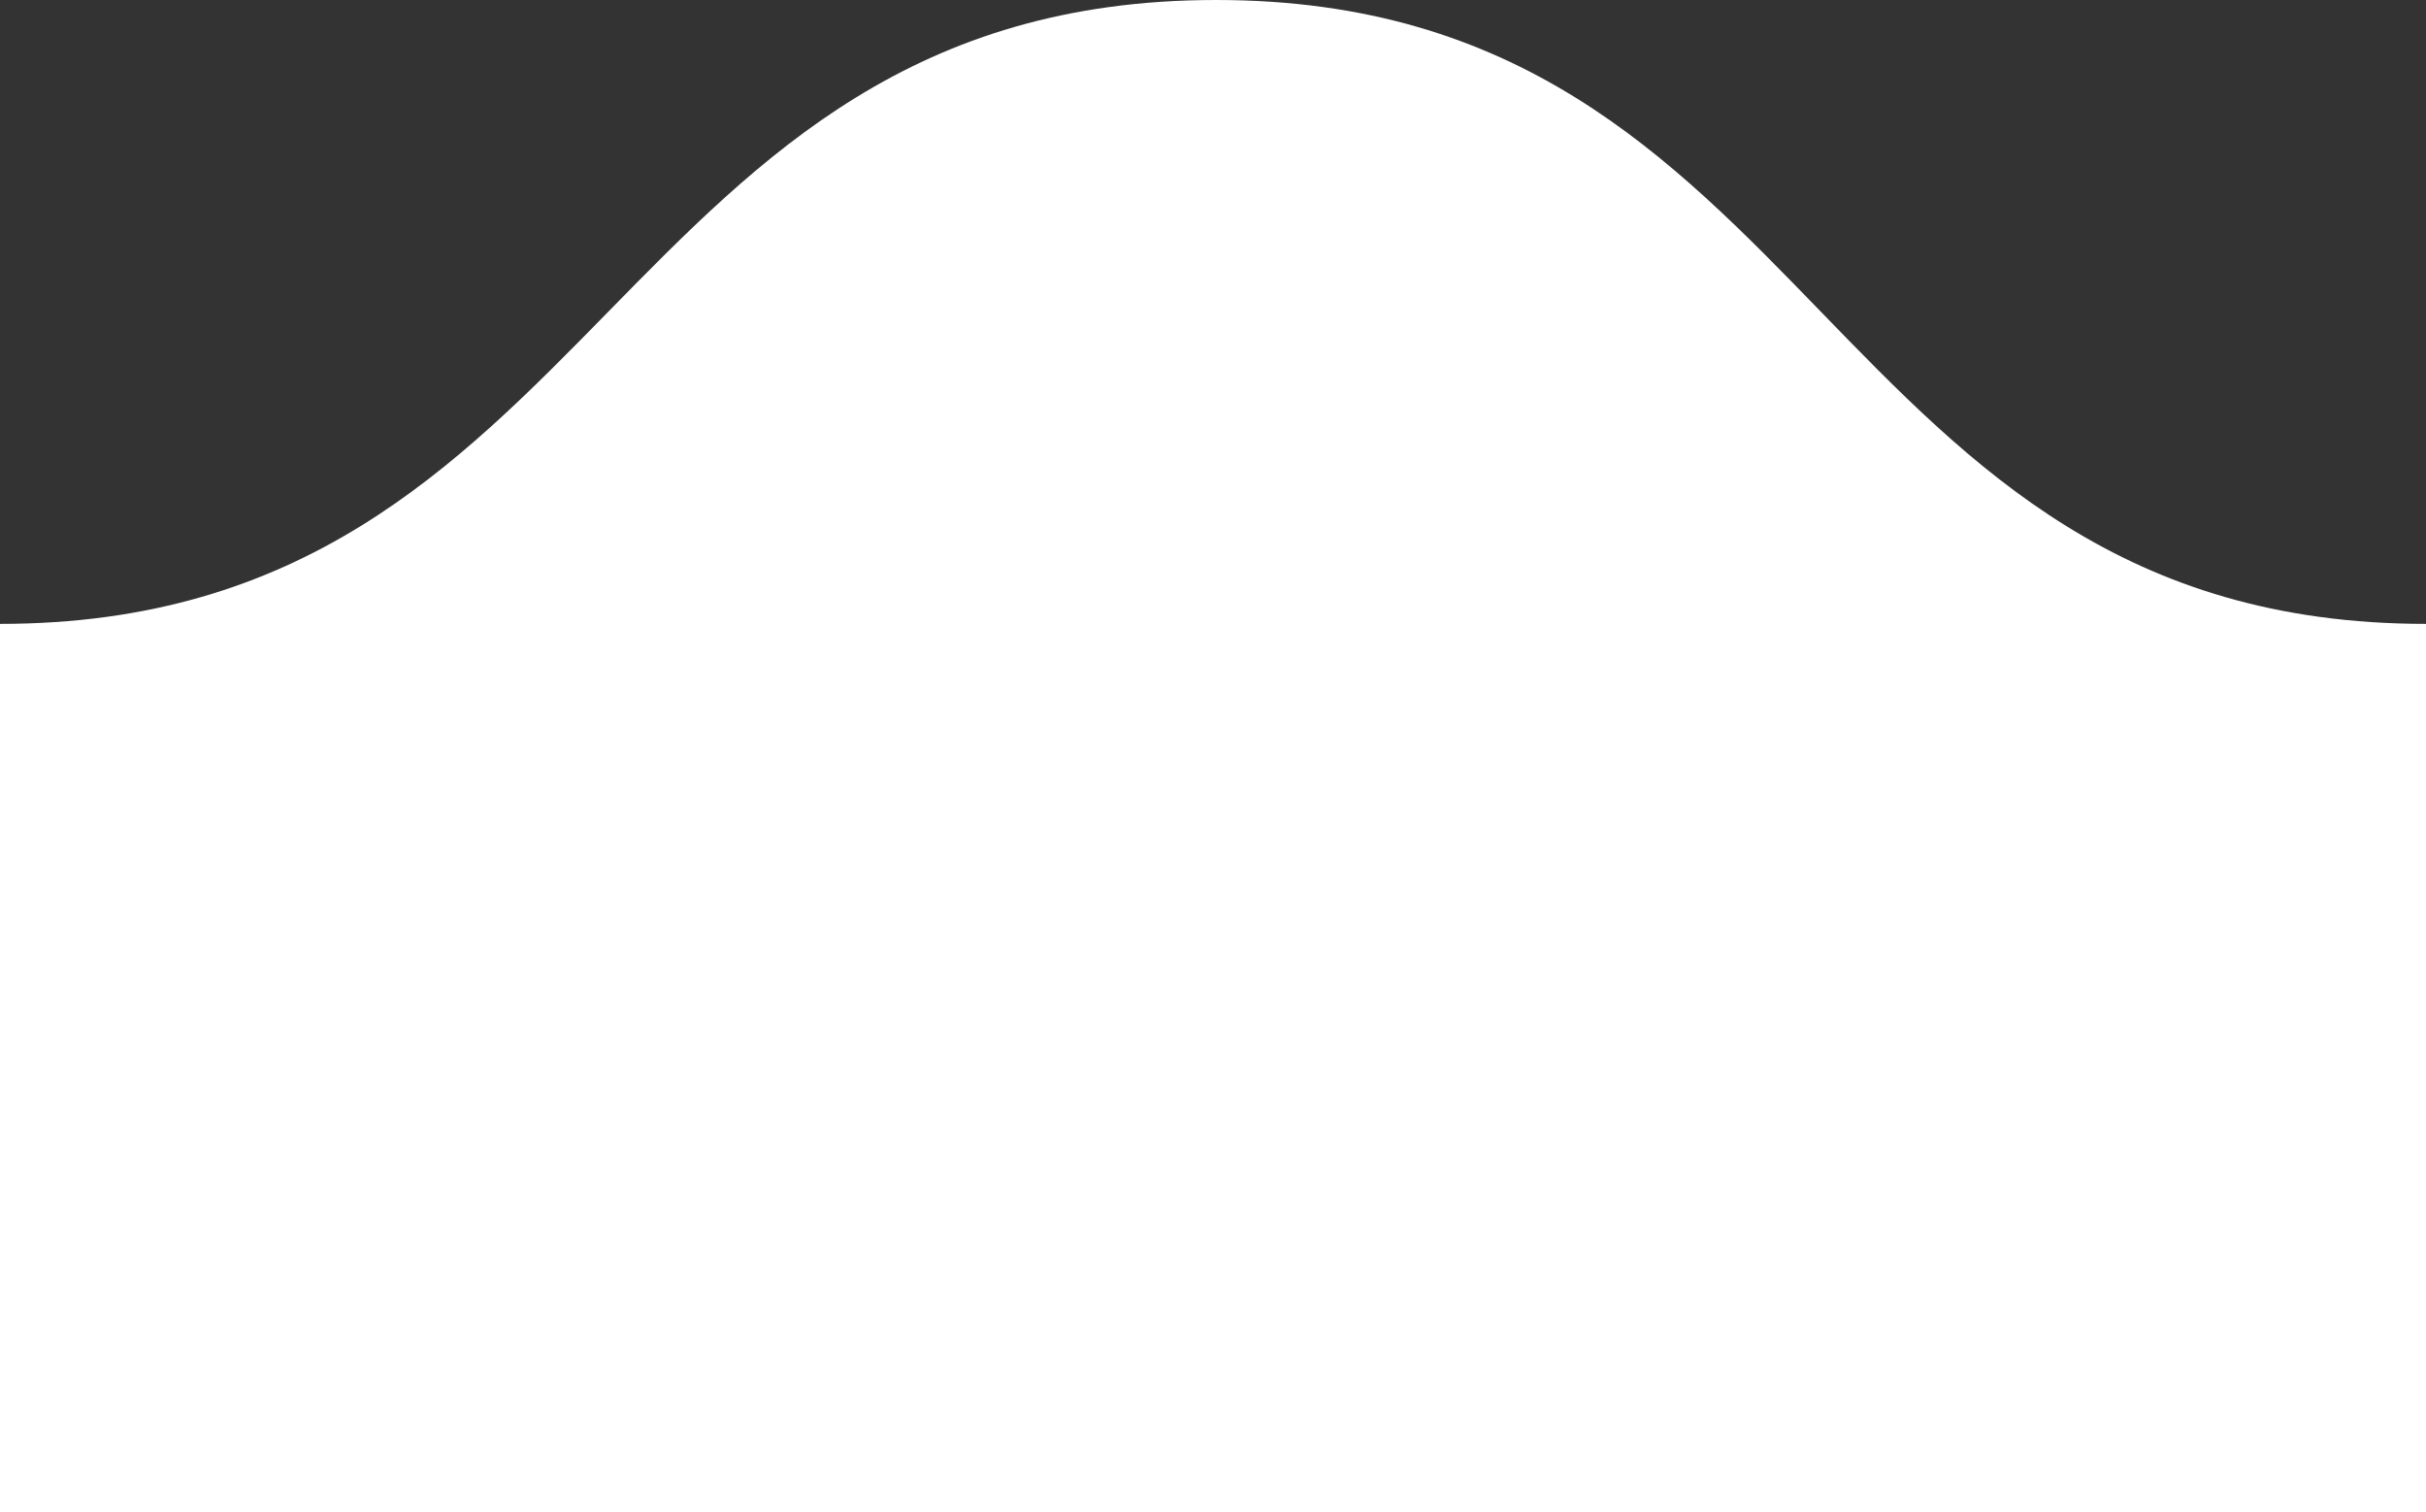 <?xml version="1.0" encoding="utf-8"?>
<!-- Generator: Adobe Illustrator 23.0.2, SVG Export Plug-In . SVG Version: 6.00 Build 0)  -->
<svg version="1.1" id="Layer_1" xmlns="http://www.w3.org/2000/svg" xmlns:xlink="http://www.w3.org/1999/xlink" x="0px" y="0px"
	 viewBox="0 0 38.5 24" style="enable-background:new 0 0 38.5 24;" xml:space="preserve">
<rect x="0" y="0" width="38.5" height="24" fill="#333333" stroke="none"/>
<style type="text/css">
	.st0{fill:#FFFFFF;}
</style>
<path class="st0" d="M19.3,0c9.6,0,9.6,9.9,19.2,9.9V24H0V9.9C9.6,9.9,9.7,0,19.3,0z"/>
</svg>
